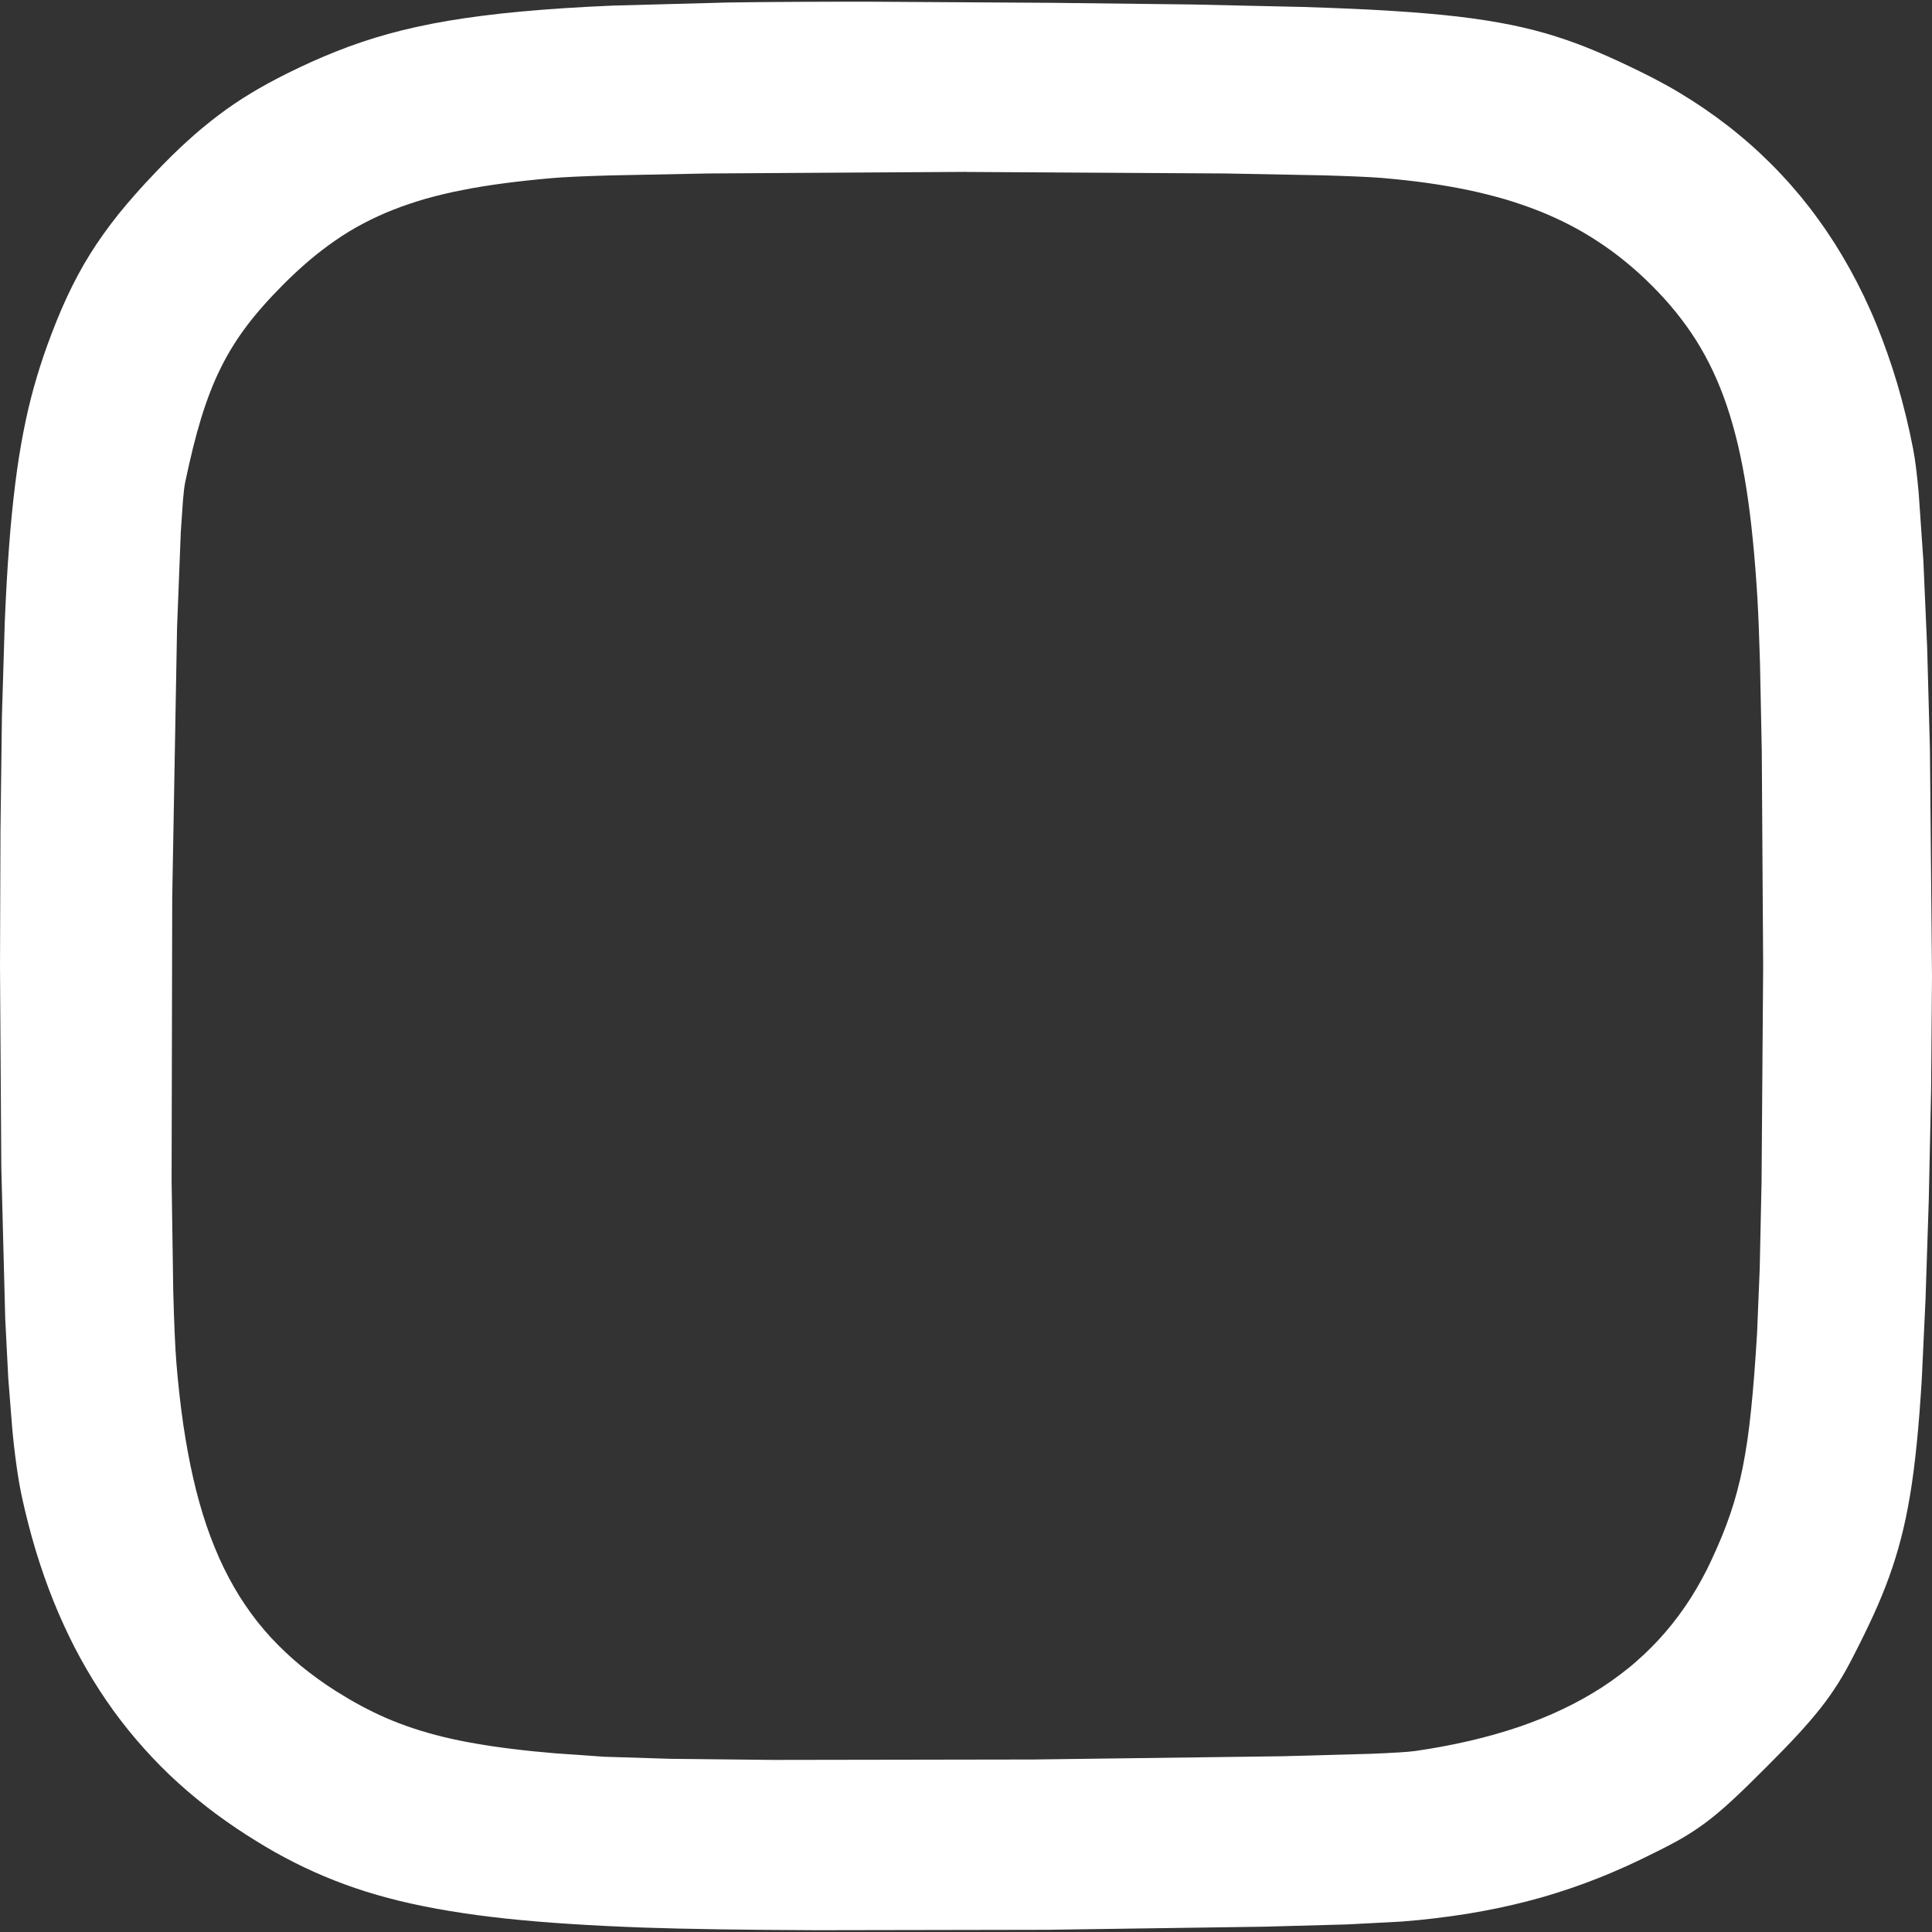 <svg width="28" height="28" viewBox="0 0 28 28" fill="none" xmlns="http://www.w3.org/2000/svg">
<rect x="0" y="0" width="28" height="28" fill="#333333" stroke="none"/>
<path d="M12.655 0.025C11.876 0.024 11.181 0.027 10.556 0.036L8.883 0.081C8.387 0.102 7.949 0.131 7.555 0.167C7.359 0.185 7.173 0.205 6.997 0.228C6.83 0.249 6.663 0.273 6.497 0.301C6.339 0.328 6.188 0.357 6.044 0.389C5.9 0.42 5.763 0.454 5.63 0.491C5.5 0.527 5.371 0.566 5.244 0.609C5.119 0.651 4.997 0.696 4.876 0.744C4.635 0.839 4.4 0.946 4.158 1.066C3.972 1.159 3.8 1.252 3.637 1.351C3.473 1.45 3.318 1.555 3.167 1.669C3.011 1.787 2.86 1.912 2.716 2.044C2.565 2.181 2.411 2.332 2.251 2.501C2.049 2.712 1.875 2.909 1.719 3.102C1.642 3.199 1.569 3.294 1.501 3.39C1.433 3.485 1.368 3.582 1.307 3.68C1.246 3.778 1.188 3.877 1.133 3.98C1.077 4.084 1.024 4.19 0.974 4.297C0.872 4.517 0.776 4.753 0.681 5.016C0.611 5.211 0.548 5.408 0.492 5.608C0.435 5.812 0.385 6.025 0.34 6.256C0.295 6.487 0.255 6.735 0.221 7.01C0.184 7.311 0.154 7.612 0.132 7.915C0.106 8.247 0.086 8.613 0.069 9.02L0.028 10.374L0.007 12.024L0 14.019L0.019 16.919L0.076 19.117L0.12 19.976L0.176 20.687C0.193 20.879 0.215 21.07 0.242 21.261C0.266 21.43 0.292 21.578 0.32 21.706C0.377 21.967 0.444 22.226 0.521 22.481C0.596 22.726 0.68 22.967 0.775 23.204C0.869 23.436 0.971 23.66 1.082 23.876C1.194 24.092 1.314 24.299 1.443 24.498C1.572 24.697 1.71 24.888 1.858 25.071C2.005 25.253 2.162 25.428 2.327 25.595C2.493 25.762 2.668 25.921 2.852 26.071C3.038 26.224 3.232 26.367 3.432 26.501C3.618 26.625 3.802 26.739 3.987 26.844C4.173 26.948 4.36 27.043 4.552 27.129C4.744 27.215 4.941 27.293 5.147 27.363C5.352 27.433 5.567 27.495 5.793 27.55C6.02 27.605 6.26 27.653 6.514 27.695C6.767 27.737 7.039 27.774 7.329 27.805C7.619 27.836 7.928 27.862 8.26 27.883C8.593 27.905 8.948 27.922 9.33 27.936C9.919 27.957 10.812 27.97 11.841 27.974L15.173 27.968L18.328 27.923L19.528 27.89L20.309 27.849C20.477 27.836 20.641 27.82 20.799 27.801C20.958 27.782 21.114 27.76 21.266 27.736C21.418 27.711 21.567 27.683 21.713 27.653C21.858 27.623 22.001 27.589 22.144 27.552C22.286 27.516 22.425 27.476 22.563 27.432C22.701 27.389 22.837 27.342 22.973 27.292C23.11 27.241 23.245 27.188 23.379 27.13C23.514 27.073 23.648 27.012 23.783 26.947C23.991 26.846 24.158 26.763 24.305 26.682C24.442 26.606 24.575 26.521 24.702 26.428C24.827 26.336 24.952 26.231 25.096 26.099C25.239 25.967 25.402 25.808 25.603 25.606C25.78 25.429 25.929 25.276 26.058 25.136C26.187 24.996 26.295 24.87 26.39 24.749C26.481 24.634 26.565 24.514 26.643 24.39C26.719 24.269 26.789 24.143 26.86 24.003C26.968 23.794 27.063 23.599 27.149 23.412C27.232 23.231 27.308 23.047 27.376 22.86C27.443 22.675 27.502 22.486 27.551 22.295C27.602 22.099 27.645 21.892 27.683 21.664C27.721 21.437 27.752 21.189 27.78 20.913C27.808 20.636 27.831 20.331 27.852 19.987L27.906 18.835L27.953 17.402L27.987 15.805L28 14.136L27.97 10.857L27.93 9.388L27.875 8.127L27.807 7.144C27.782 6.87 27.756 6.655 27.727 6.509C27.696 6.348 27.661 6.188 27.622 6.028C27.584 5.873 27.543 5.719 27.498 5.566C27.454 5.417 27.406 5.269 27.354 5.122C27.303 4.978 27.25 4.836 27.193 4.697C27.136 4.558 27.075 4.423 27.012 4.29C26.948 4.157 26.881 4.028 26.811 3.901C26.741 3.775 26.668 3.652 26.592 3.531C26.515 3.411 26.436 3.294 26.353 3.18C26.271 3.066 26.185 2.955 26.096 2.846C26.007 2.739 25.915 2.634 25.819 2.532C25.724 2.43 25.625 2.331 25.524 2.236C25.422 2.14 25.317 2.047 25.209 1.958C25.101 1.868 24.99 1.782 24.876 1.699C24.761 1.615 24.644 1.535 24.524 1.458C24.402 1.38 24.279 1.306 24.153 1.236C24.024 1.165 23.894 1.097 23.762 1.033C23.543 0.926 23.341 0.832 23.142 0.748C22.947 0.665 22.747 0.591 22.545 0.527C22.341 0.462 22.129 0.408 21.896 0.36C21.663 0.313 21.408 0.273 21.12 0.239C20.833 0.206 20.511 0.179 20.144 0.156C19.776 0.133 19.363 0.116 18.891 0.101L17.286 0.065L15.256 0.041L12.655 0.025L12.655 0.025ZM14.005 2.492L17.755 2.514L19.169 2.541C19.559 2.552 19.856 2.565 20.03 2.579C20.257 2.599 20.474 2.622 20.68 2.651C20.879 2.679 21.076 2.713 21.272 2.753C21.461 2.793 21.64 2.838 21.812 2.888C21.984 2.939 22.148 2.996 22.306 3.058C22.464 3.121 22.614 3.19 22.759 3.265C22.903 3.34 23.043 3.423 23.178 3.513C23.313 3.602 23.443 3.698 23.569 3.802C23.695 3.905 23.817 4.016 23.936 4.135C24.062 4.26 24.178 4.388 24.285 4.52C24.391 4.651 24.49 4.788 24.58 4.93C24.671 5.075 24.753 5.225 24.826 5.38C24.9 5.538 24.967 5.705 25.027 5.882C25.087 6.06 25.14 6.248 25.188 6.449C25.237 6.663 25.279 6.878 25.312 7.095C25.348 7.325 25.378 7.569 25.404 7.832C25.43 8.094 25.452 8.373 25.47 8.673C25.484 8.913 25.496 9.229 25.507 9.603L25.533 10.878L25.553 14.002L25.53 17.122L25.503 18.393L25.465 19.318C25.439 19.751 25.411 20.115 25.378 20.432C25.362 20.59 25.344 20.737 25.324 20.875C25.305 21.004 25.283 21.134 25.258 21.262C25.234 21.38 25.207 21.497 25.176 21.612C25.147 21.723 25.114 21.832 25.077 21.94C25.04 22.049 24.999 22.157 24.956 22.263C24.91 22.375 24.861 22.486 24.81 22.596C24.765 22.695 24.717 22.79 24.666 22.883C24.616 22.975 24.563 23.066 24.507 23.154C24.451 23.242 24.393 23.327 24.332 23.409C24.271 23.491 24.208 23.571 24.141 23.649C24.075 23.726 24.006 23.801 23.934 23.873C23.863 23.945 23.788 24.015 23.711 24.082C23.634 24.15 23.554 24.214 23.471 24.276C23.388 24.339 23.303 24.398 23.214 24.456C23.125 24.513 23.034 24.568 22.94 24.62C22.846 24.673 22.748 24.723 22.648 24.77C22.547 24.819 22.444 24.864 22.339 24.906C22.231 24.95 22.122 24.99 22.012 25.028C21.787 25.104 21.551 25.171 21.302 25.229C21.042 25.289 20.78 25.338 20.517 25.376C20.415 25.391 20.182 25.405 19.849 25.418L18.577 25.453L14.972 25.5L11.199 25.506L9.717 25.49L8.755 25.46L8.045 25.41C7.825 25.392 7.62 25.371 7.428 25.347C7.236 25.324 7.057 25.298 6.889 25.268C6.73 25.241 6.571 25.208 6.414 25.17C6.271 25.135 6.129 25.094 5.989 25.048C5.854 25.003 5.725 24.954 5.599 24.9C5.474 24.845 5.352 24.786 5.231 24.721C5.11 24.656 4.99 24.585 4.869 24.509C4.778 24.451 4.69 24.392 4.605 24.33C4.52 24.268 4.438 24.206 4.359 24.141C4.281 24.076 4.205 24.009 4.132 23.94C4.059 23.871 3.989 23.8 3.921 23.727C3.854 23.653 3.79 23.578 3.728 23.5C3.666 23.421 3.607 23.34 3.551 23.257C3.494 23.173 3.44 23.087 3.39 22.999C3.339 22.91 3.29 22.818 3.244 22.724C3.197 22.627 3.153 22.529 3.113 22.43C3.071 22.328 3.032 22.224 2.995 22.116C2.922 21.901 2.857 21.671 2.801 21.426C2.745 21.181 2.697 20.921 2.656 20.644C2.616 20.367 2.583 20.073 2.557 19.76C2.538 19.53 2.523 19.172 2.511 18.72L2.487 17.112L2.496 13.013L2.566 9.096L2.62 7.716L2.651 7.26C2.661 7.138 2.672 7.048 2.683 6.994C2.72 6.816 2.758 6.65 2.796 6.495C2.832 6.348 2.872 6.203 2.916 6.058C2.958 5.922 3.002 5.795 3.049 5.674C3.094 5.557 3.145 5.442 3.201 5.329C3.255 5.22 3.313 5.115 3.377 5.013C3.44 4.911 3.509 4.812 3.583 4.714C3.658 4.615 3.738 4.518 3.826 4.42C3.913 4.321 4.008 4.222 4.11 4.119C4.229 3.999 4.354 3.884 4.483 3.774C4.604 3.671 4.731 3.574 4.863 3.483C4.992 3.393 5.125 3.313 5.263 3.24C5.402 3.167 5.545 3.1 5.697 3.041C5.848 2.981 6.006 2.928 6.175 2.879C6.351 2.83 6.53 2.787 6.71 2.753C6.9 2.715 7.101 2.683 7.316 2.655C7.53 2.627 7.759 2.602 8.003 2.581C8.174 2.566 8.467 2.553 8.854 2.542L10.262 2.514L14.005 2.491L14.005 2.492Z" fill="white"/>
</svg>
